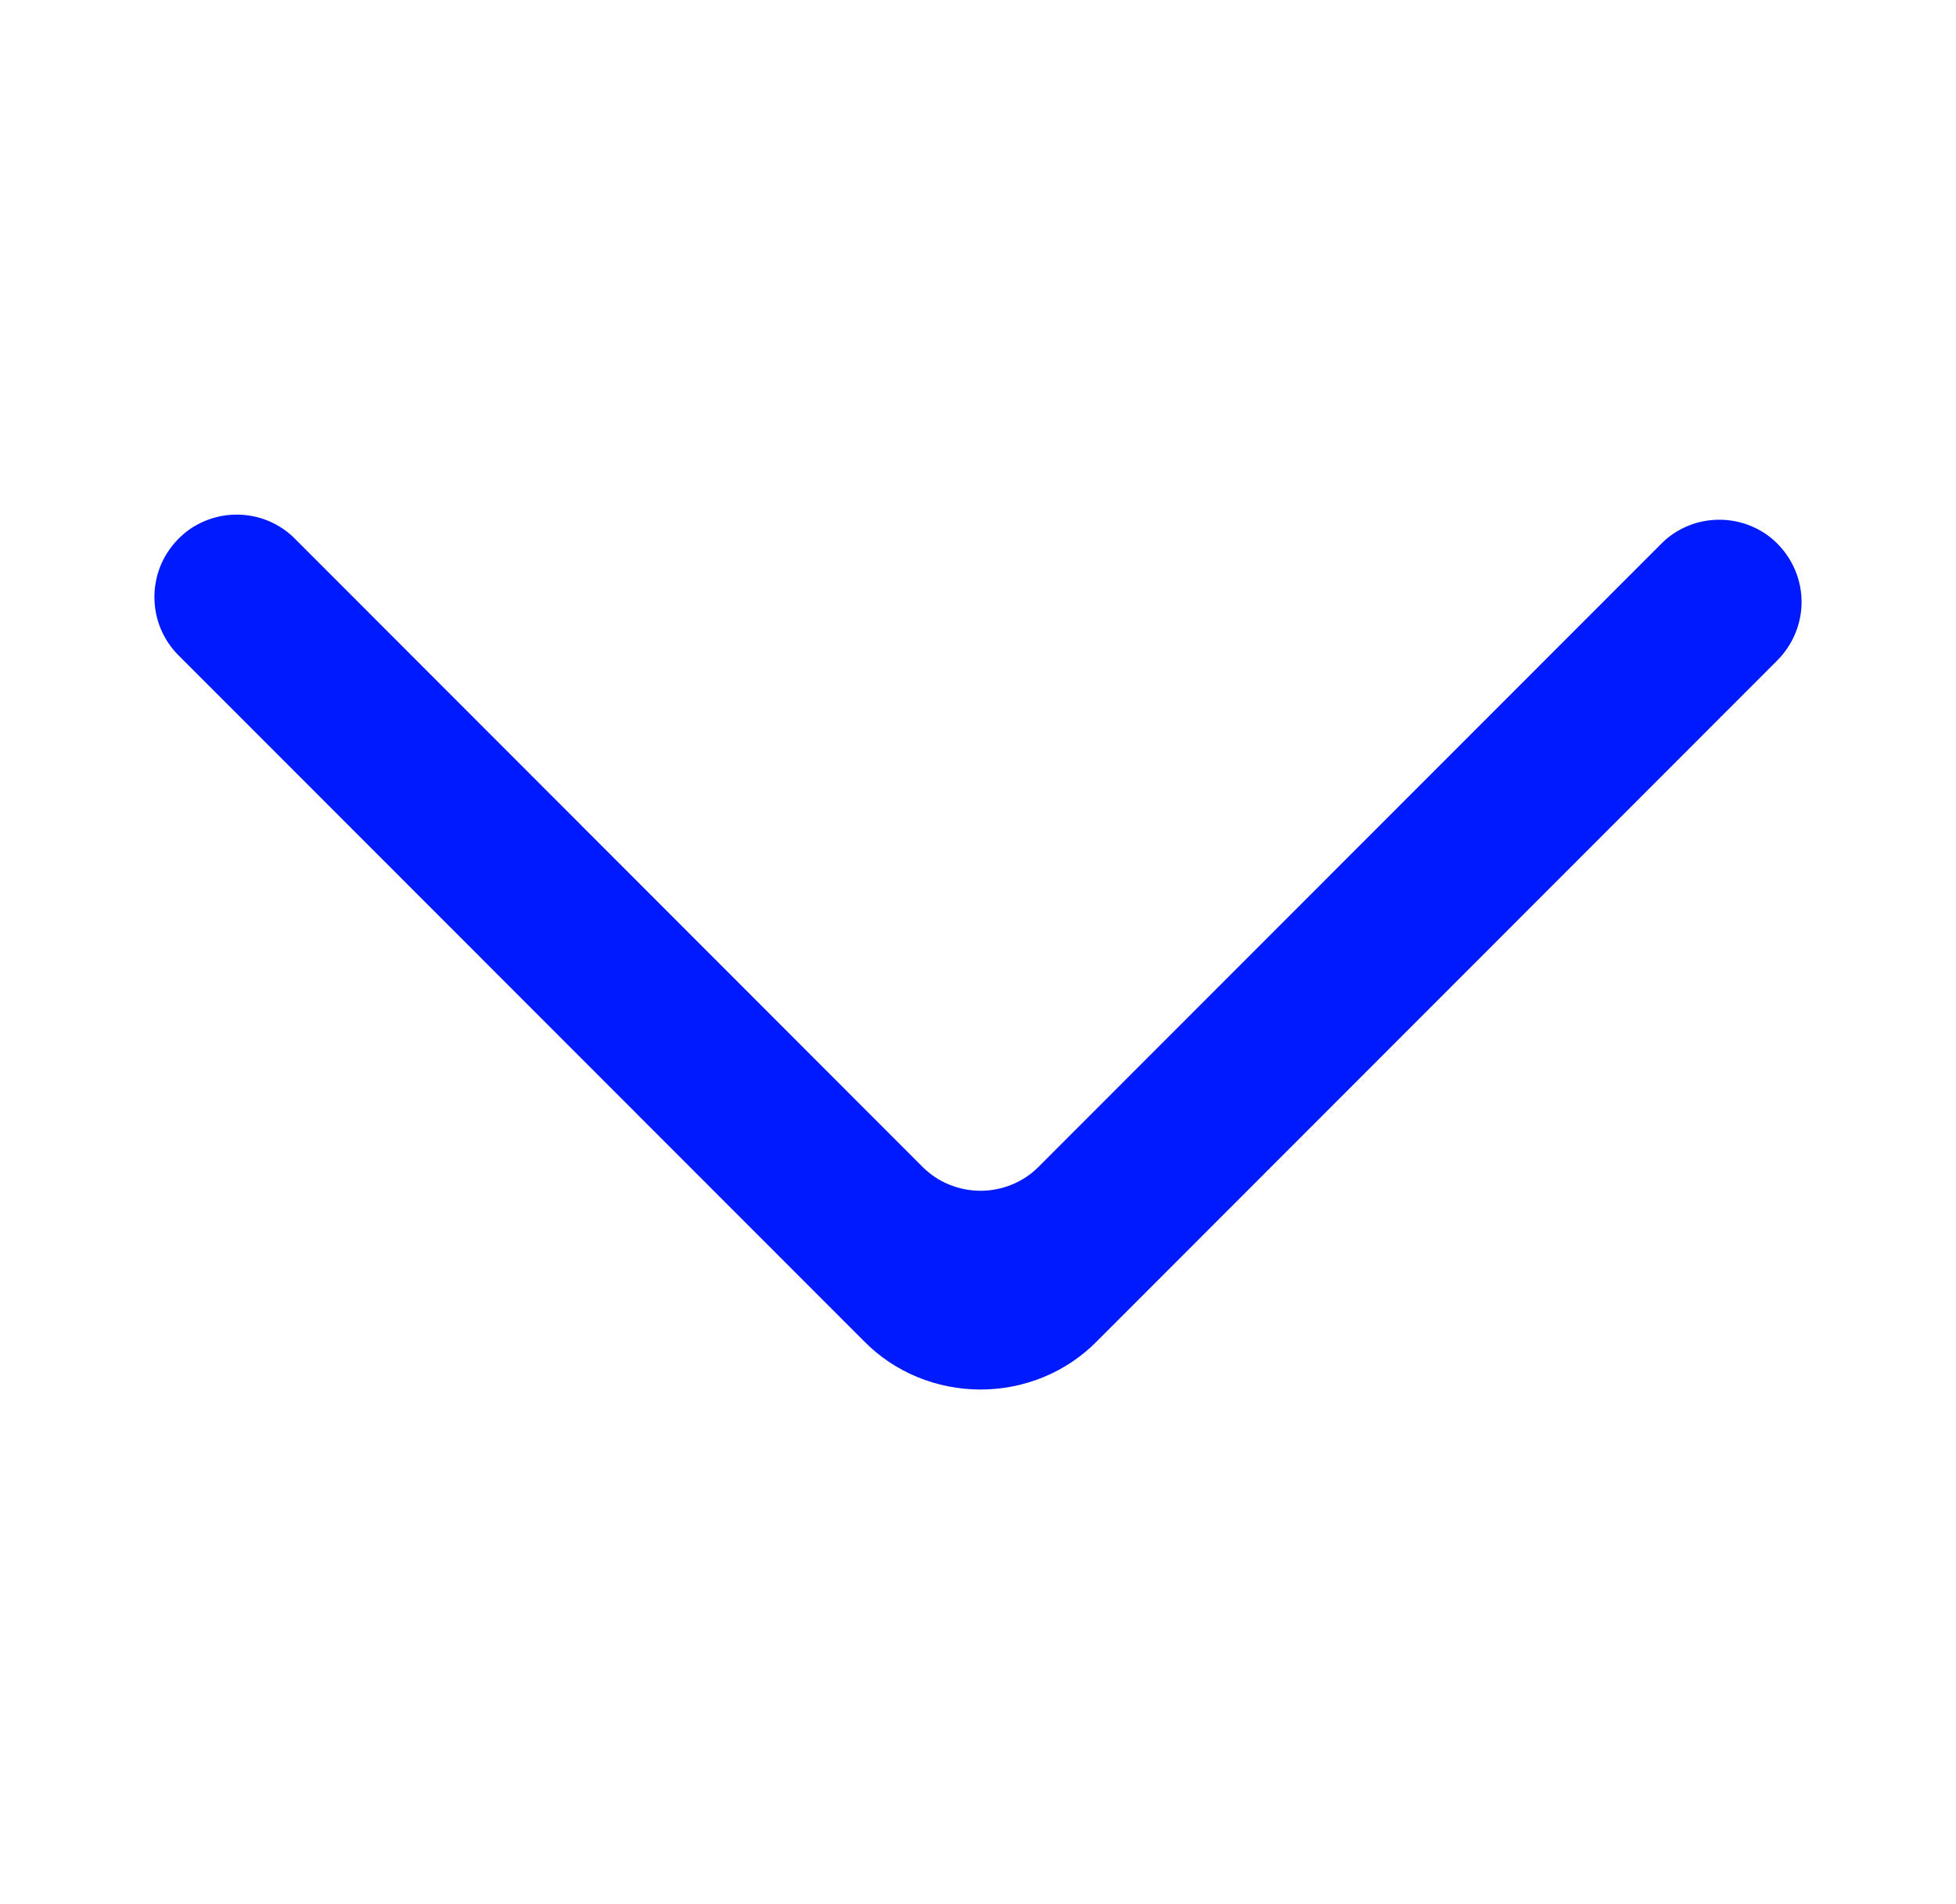<svg width="38" height="37" viewBox="0 0 38 37" fill="none" xmlns="http://www.w3.org/2000/svg">
<path fill-rule="evenodd" clip-rule="evenodd" d="M34.532 10.566C34.833 10.871 35 11.276 35 11.697C35 12.118 34.833 12.523 34.532 12.829L21.31 26.062C21.019 26.359 20.668 26.595 20.279 26.756C19.89 26.917 19.472 27 19.049 27C18.625 27 18.207 26.917 17.818 26.756C17.429 26.595 17.078 26.359 16.787 26.062L3.467 12.733C2.851 12.115 2.843 11.113 3.451 10.486C3.596 10.334 3.771 10.212 3.967 10.129C4.162 10.045 4.374 10.001 4.587 10C4.801 9.998 5.013 10.039 5.21 10.12C5.406 10.201 5.584 10.32 5.731 10.47L17.918 22.669C18.064 22.817 18.239 22.935 18.434 23.015C18.628 23.096 18.838 23.138 19.049 23.138C19.261 23.138 19.47 23.096 19.665 23.015C19.859 22.935 20.035 22.817 20.18 22.669L32.272 10.568C32.417 10.419 32.593 10.302 32.787 10.221C32.981 10.14 33.191 10.099 33.402 10.099C33.614 10.099 33.823 10.14 34.017 10.221C34.212 10.302 34.387 10.418 34.532 10.566Z" fill="#001AFF"/>
</svg>
